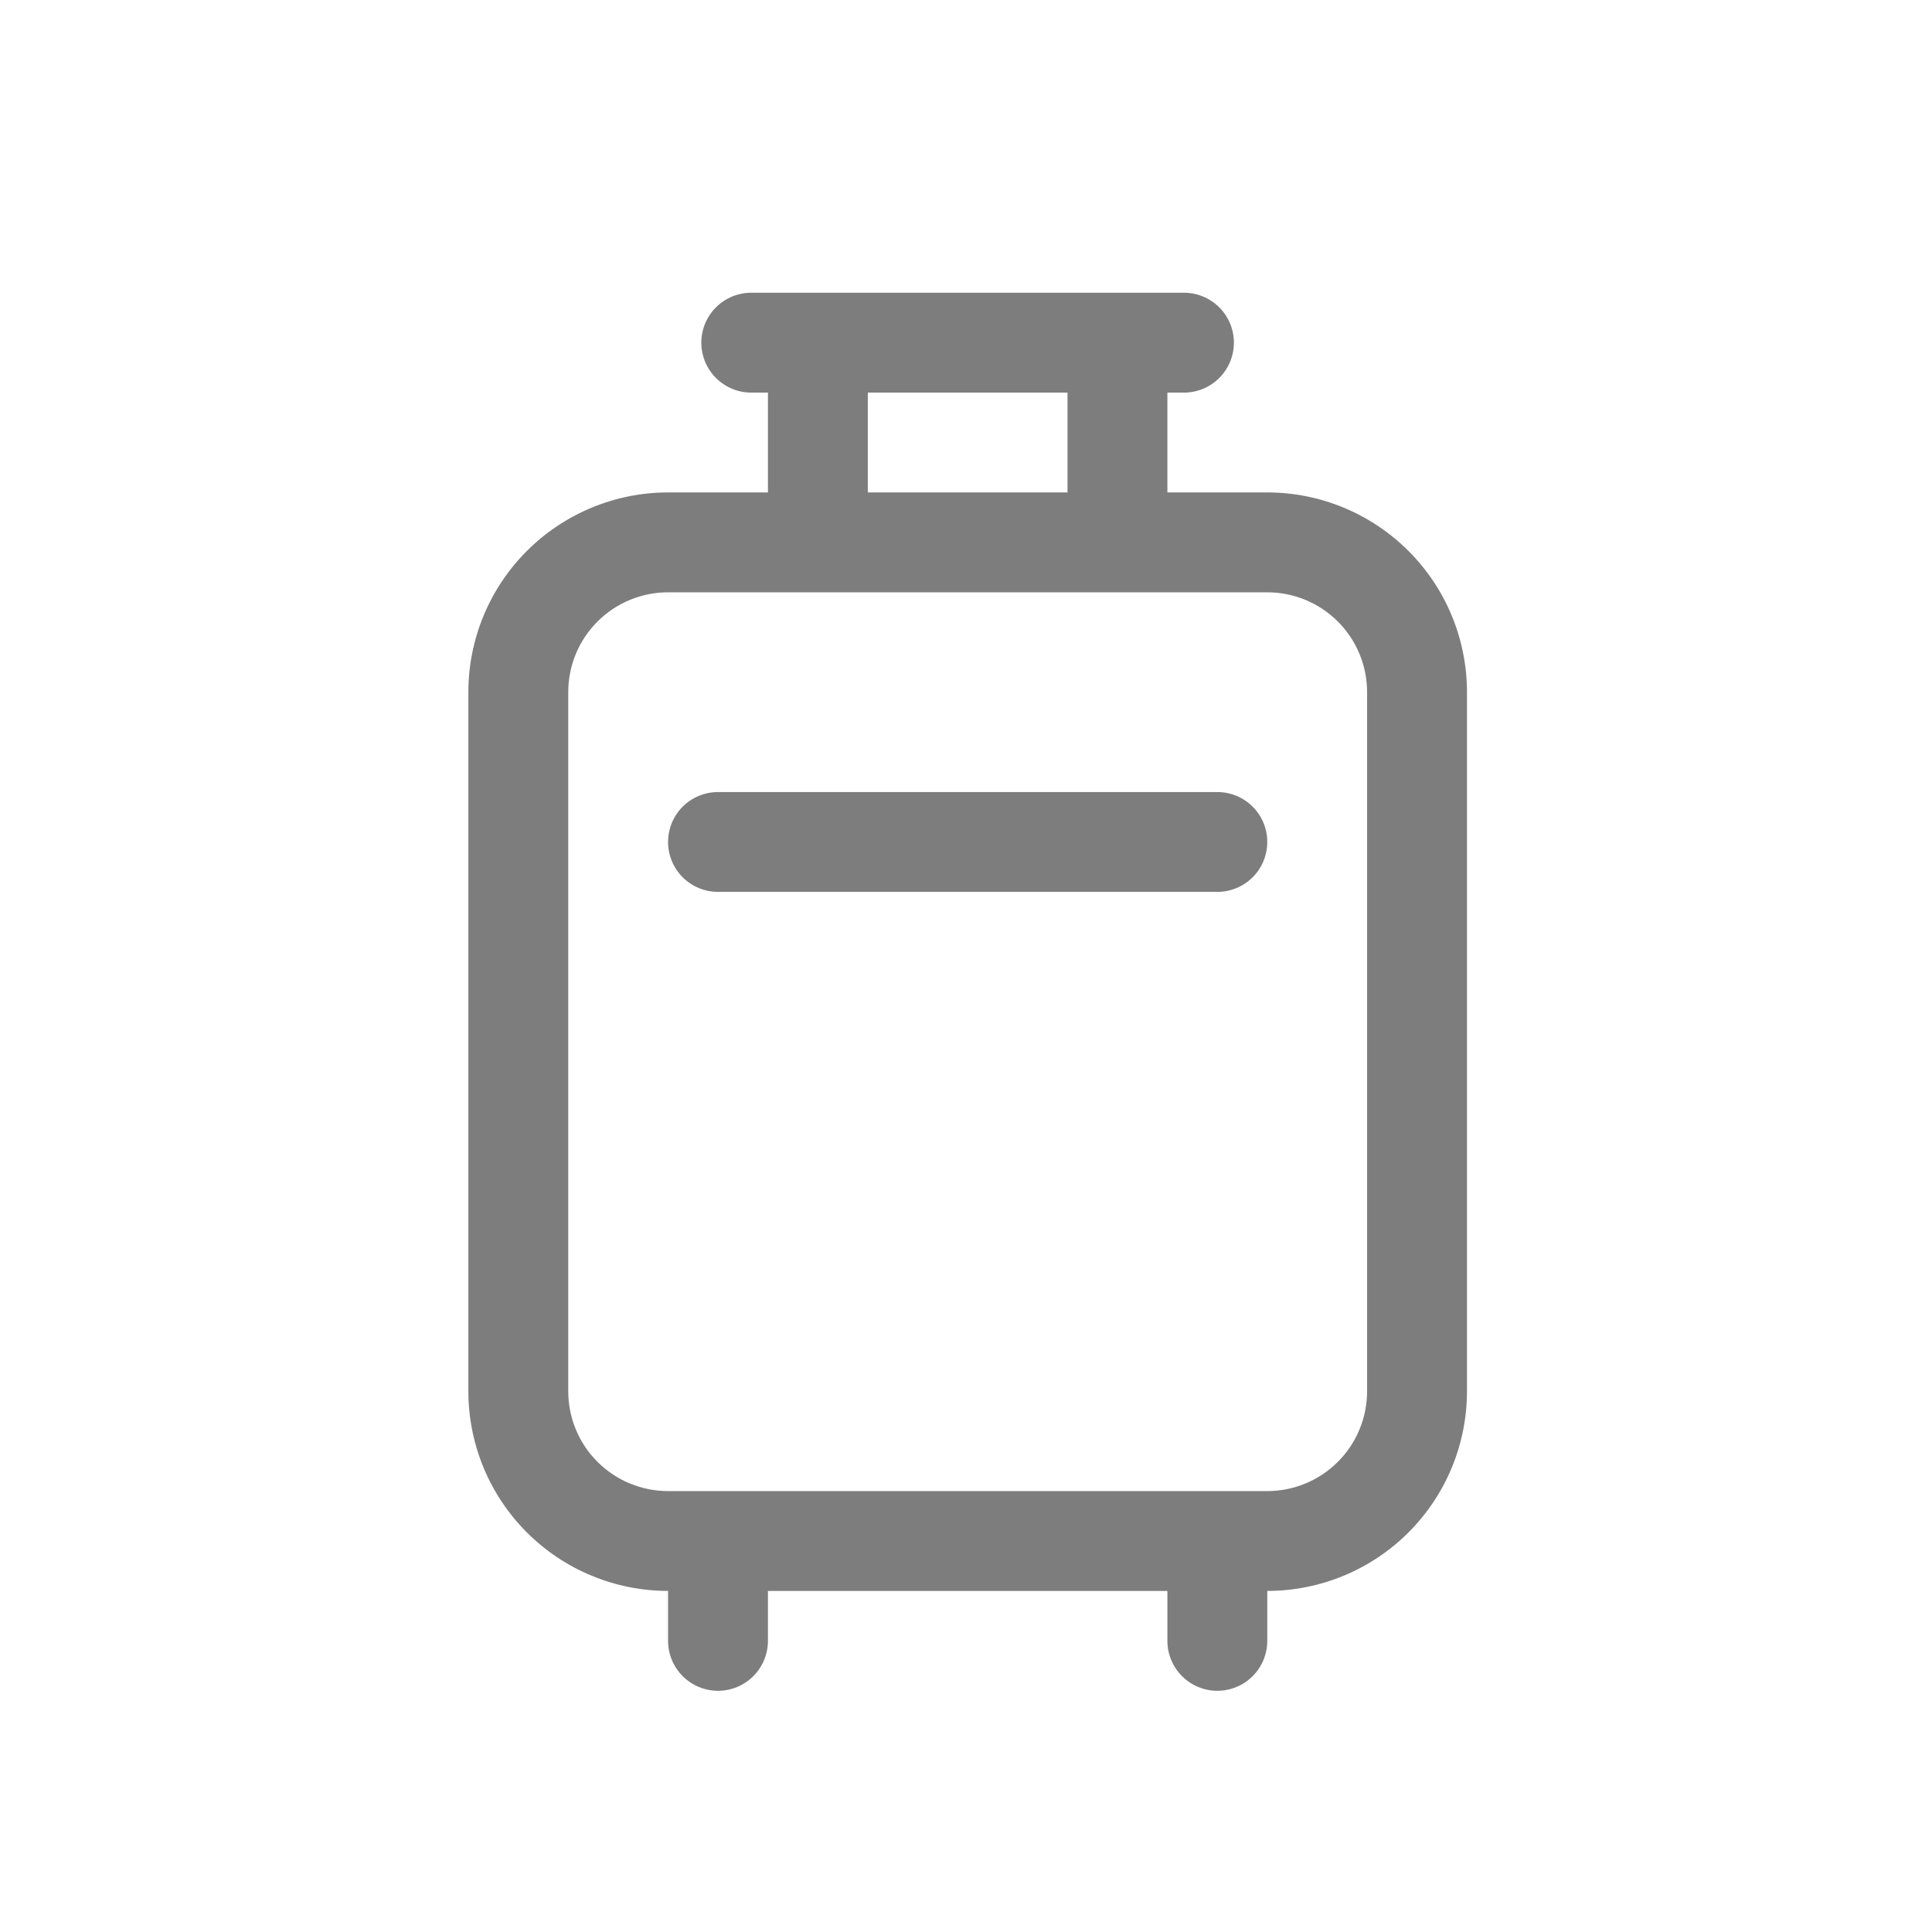 <svg width="33" height="33" viewBox="0 0 33 33" fill="none" xmlns="http://www.w3.org/2000/svg">
<path d="M11.979 5.853C11.979 5.627 12.069 5.41 12.229 5.25C12.389 5.09 12.606 5 12.832 5H20.223C20.449 5 20.666 5.09 20.826 5.25C20.986 5.41 21.076 5.627 21.076 5.853C21.076 6.079 20.986 6.296 20.826 6.456C20.666 6.616 20.449 6.706 20.223 6.706H19.94V8.411H21.646C22.55 8.411 23.418 8.771 24.058 9.411C24.698 10.05 25.057 10.918 25.057 11.823V23.763C25.057 24.668 24.698 25.535 24.058 26.175C23.418 26.815 22.55 27.174 21.646 27.174V28.027C21.646 28.253 21.556 28.47 21.396 28.63C21.236 28.79 21.019 28.88 20.793 28.88C20.567 28.88 20.35 28.79 20.19 28.63C20.03 28.47 19.94 28.253 19.94 28.027V27.174H13.117V28.027C13.117 28.253 13.027 28.47 12.867 28.63C12.707 28.79 12.491 28.88 12.264 28.88C12.038 28.88 11.821 28.79 11.661 28.63C11.501 28.47 11.411 28.253 11.411 28.027V27.174C10.507 27.174 9.639 26.815 8.999 26.175C8.359 25.535 8 24.668 8 23.763V11.823C8 10.918 8.359 10.05 8.999 9.411C9.639 8.771 10.507 8.411 11.411 8.411H13.117V6.706H12.832C12.606 6.706 12.389 6.616 12.229 6.456C12.069 6.296 11.979 6.079 11.979 5.853ZM14.823 6.706V8.411H18.234V6.706H14.823ZM11.411 10.117C10.959 10.117 10.525 10.297 10.205 10.617C9.885 10.937 9.706 11.37 9.706 11.823V23.763C9.706 24.215 9.885 24.649 10.205 24.969C10.525 25.289 10.959 25.469 11.411 25.469H21.646C22.098 25.469 22.532 25.289 22.852 24.969C23.172 24.649 23.351 24.215 23.351 23.763V11.823C23.351 11.37 23.172 10.937 22.852 10.617C22.532 10.297 22.098 10.117 21.646 10.117H11.411ZM11.411 14.381C11.411 14.155 11.501 13.938 11.661 13.778C11.821 13.618 12.038 13.529 12.264 13.529H20.793C21.019 13.529 21.236 13.618 21.396 13.778C21.556 13.938 21.646 14.155 21.646 14.381C21.646 14.608 21.556 14.825 21.396 14.985C21.236 15.144 21.019 15.234 20.793 15.234H12.264C12.038 15.234 11.821 15.144 11.661 14.985C11.501 14.825 11.411 14.608 11.411 14.381Z" fill="#7D7D7D"/>
</svg>

